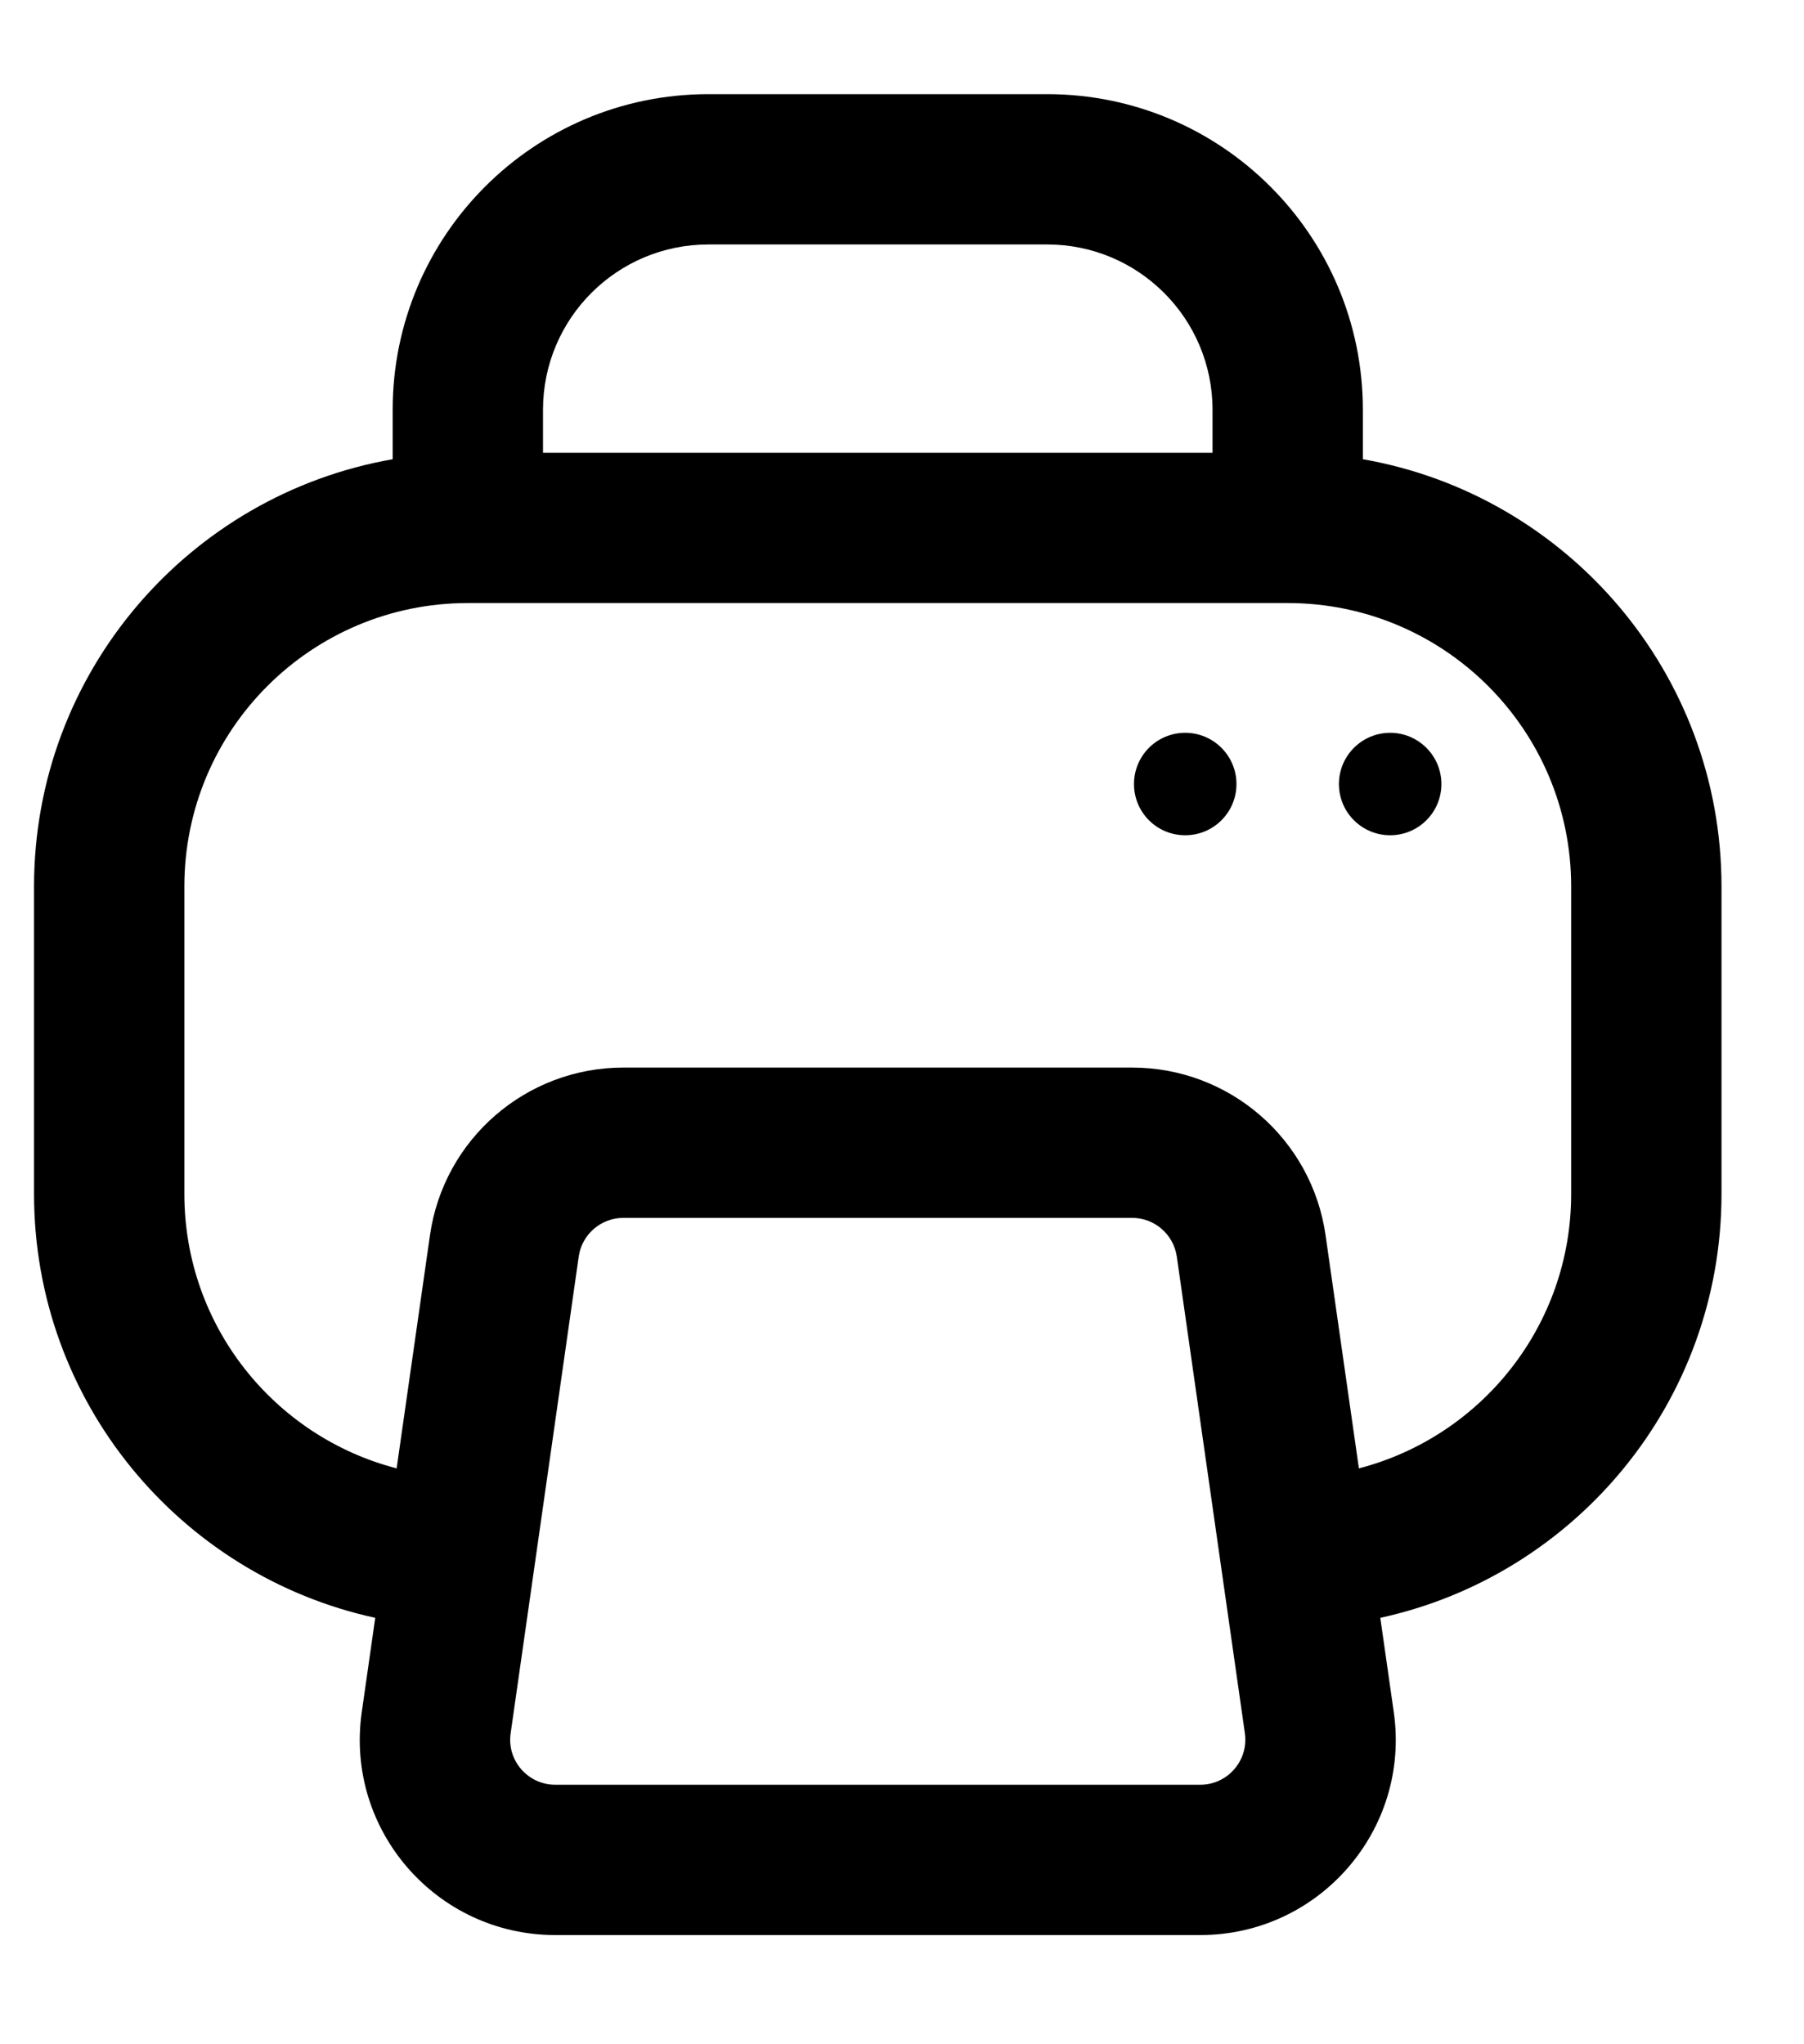 <svg width="15" height="17" viewBox="0 0 15 17" fill="none" xmlns="http://www.w3.org/2000/svg">
<path fill-rule="evenodd" clip-rule="evenodd" d="M4.515 3.408C4.515 2.648 5.131 2.033 5.89 2.033H8.707C9.466 2.033 10.082 2.648 10.082 3.408V3.765H4.515V3.408ZM11.332 3.408V3.819C13.026 4.115 14.314 5.593 14.314 7.372V9.929C14.314 11.657 13.099 13.101 11.477 13.454L11.589 14.238C11.729 15.217 10.969 16.092 9.98 16.092H4.617C3.628 16.092 2.868 15.217 3.008 14.238L3.12 13.454C1.498 13.101 0.283 11.657 0.283 9.929V7.372C0.283 5.593 1.571 4.115 3.265 3.819V3.408C3.265 1.958 4.44 0.783 5.89 0.783H8.707C10.157 0.783 11.332 1.958 11.332 3.408ZM3.298 12.211L3.575 10.273C3.689 9.472 4.375 8.878 5.183 8.878H9.414C10.222 8.878 10.908 9.472 11.022 10.273L11.299 12.211C12.314 11.948 13.064 11.026 13.064 9.929V7.372C13.064 6.07 12.009 5.015 10.707 5.015H3.89C2.588 5.015 1.533 6.07 1.533 7.372V9.929C1.533 11.026 2.282 11.948 3.298 12.211ZM4.812 10.45C4.838 10.265 4.997 10.128 5.183 10.128H9.414C9.6 10.128 9.758 10.265 9.785 10.45L10.351 14.414C10.383 14.64 10.208 14.842 9.98 14.842H4.617C4.389 14.842 4.213 14.64 4.246 14.414L4.812 10.45ZM11.133 6.52C11.133 6.285 11.324 6.094 11.559 6.094C11.794 6.094 11.985 6.285 11.985 6.52C11.985 6.756 11.794 6.946 11.559 6.946C11.324 6.946 11.133 6.756 11.133 6.52ZM9.855 6.094C9.619 6.094 9.429 6.285 9.429 6.52C9.429 6.756 9.619 6.946 9.855 6.946C10.09 6.946 10.281 6.756 10.281 6.52C10.281 6.285 10.09 6.094 9.855 6.094Z" fill="currentColor"/>
</svg>
